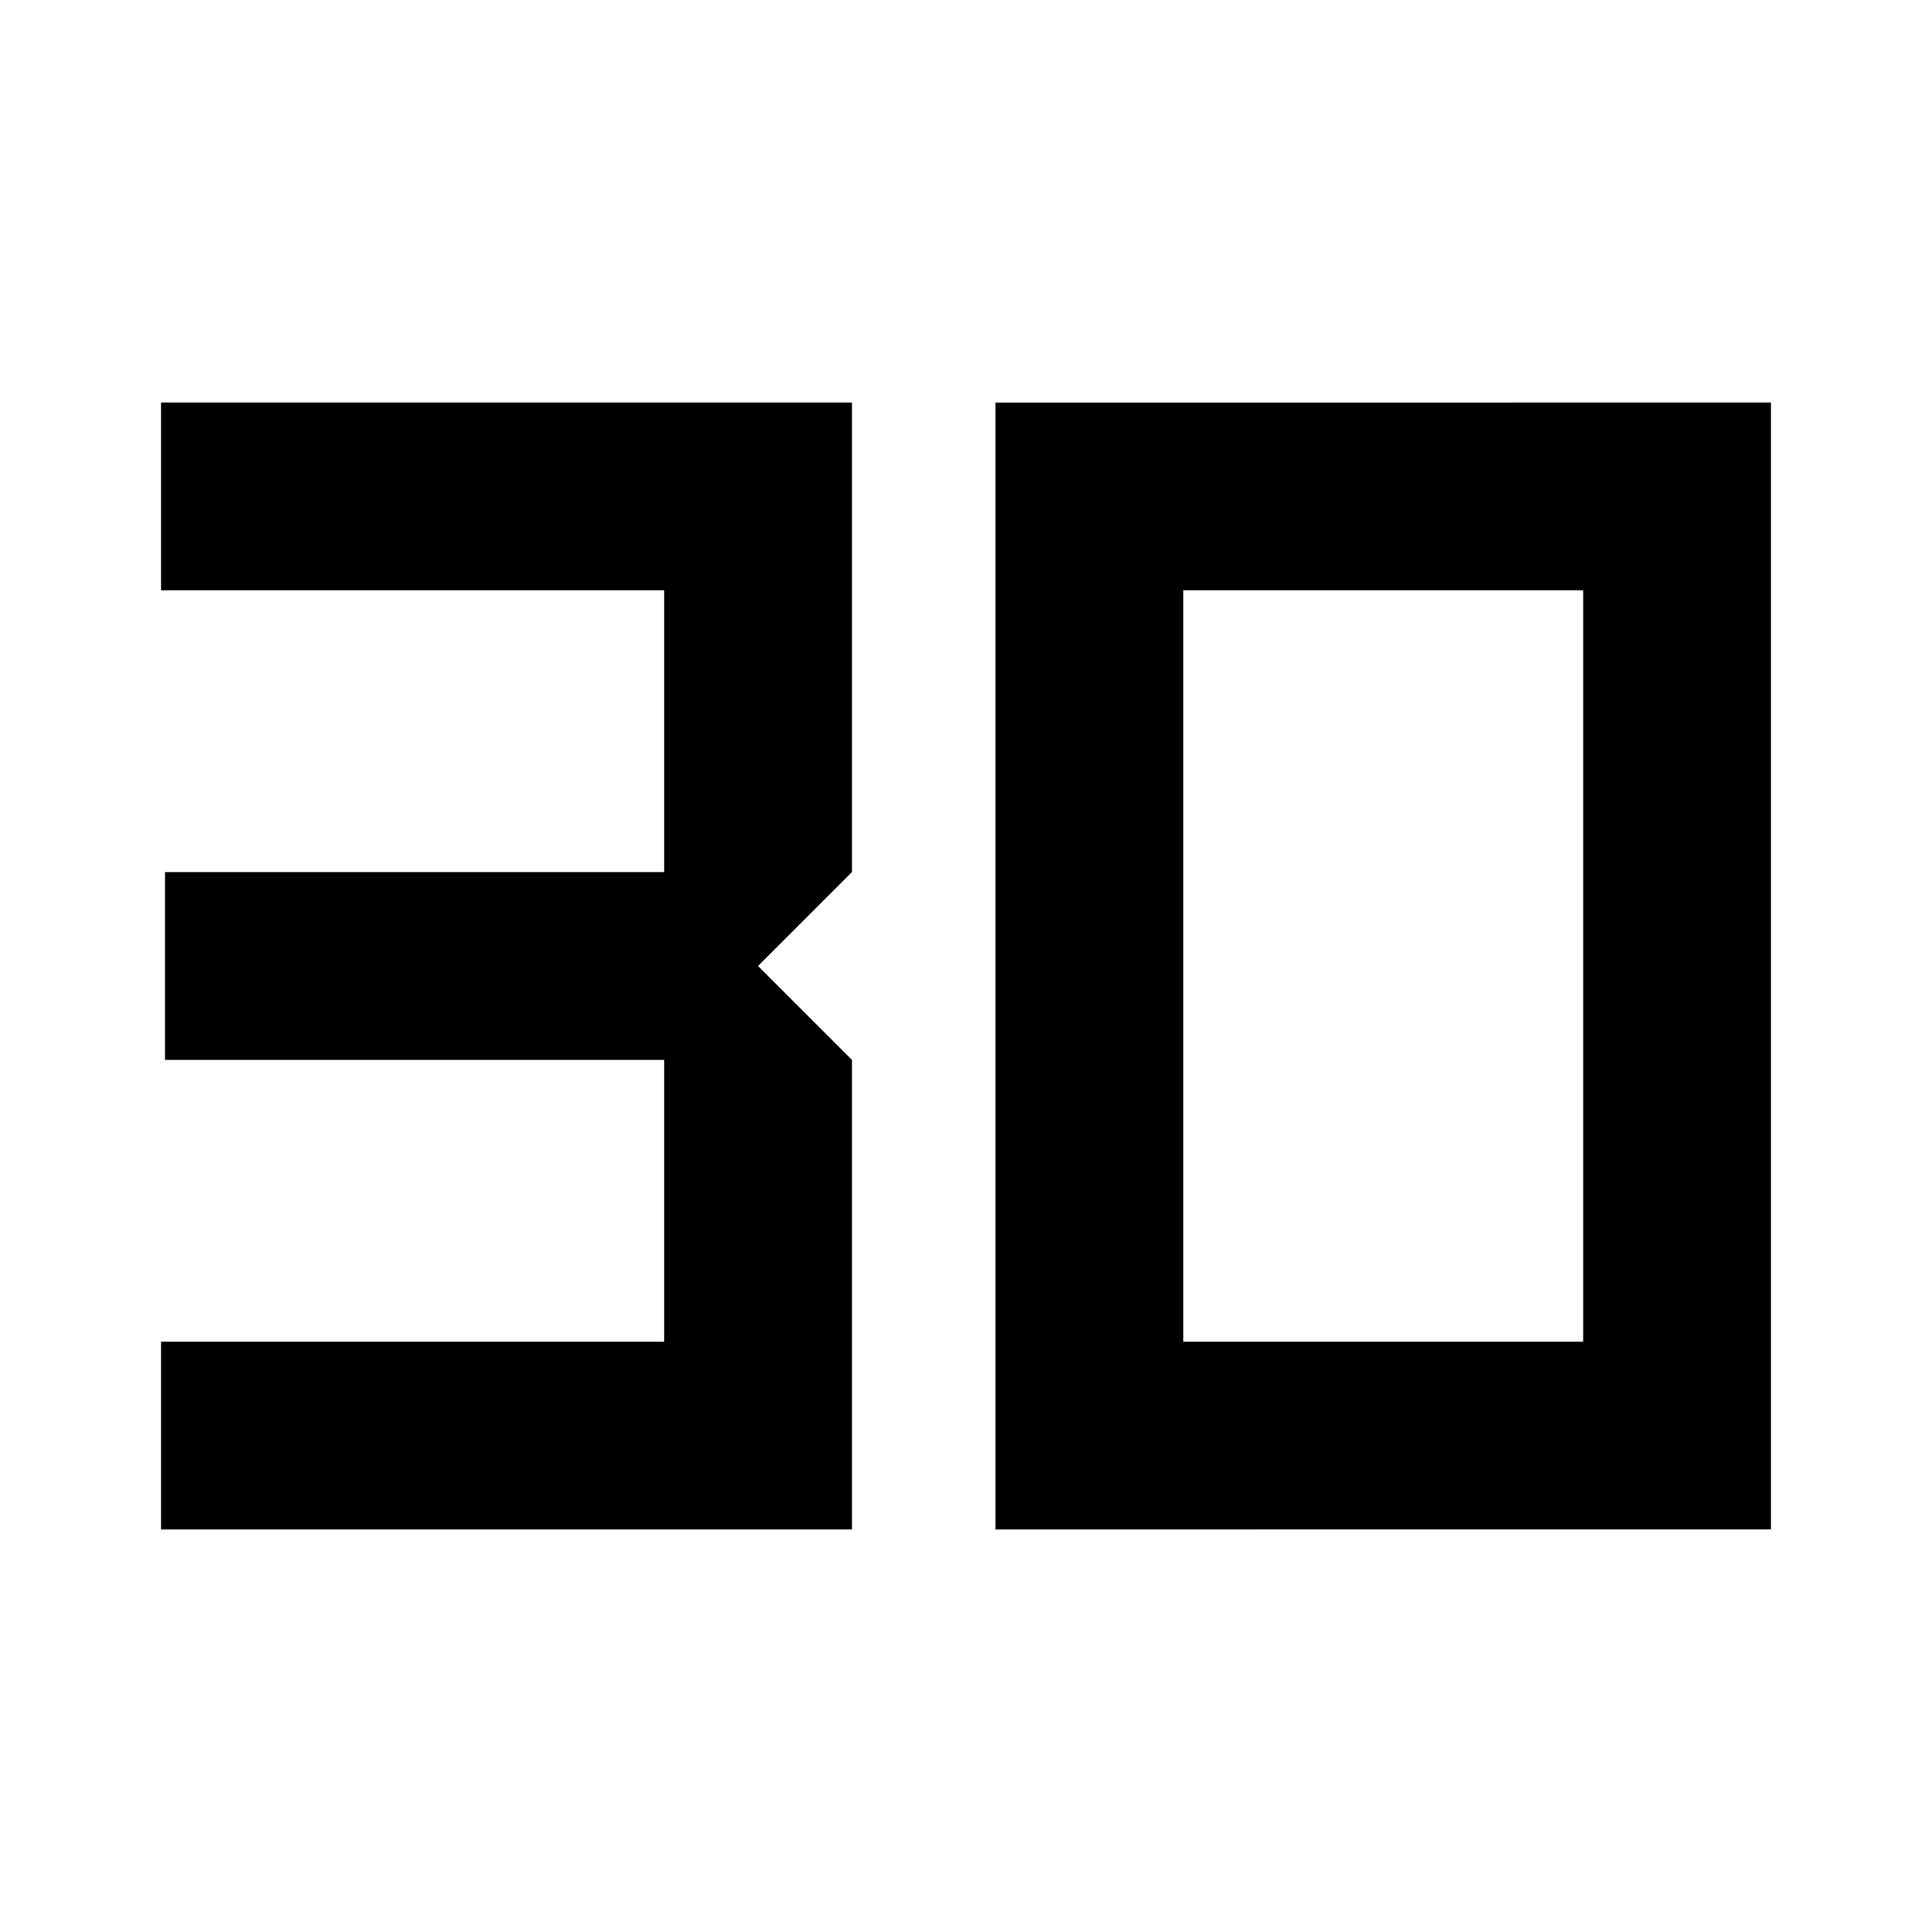<svg xmlns="http://www.w3.org/2000/svg" height="40" viewBox="0 -960 960 960" width="40"><path d="M80-200v-93.33h250v-140H82v-93.34h248v-140H80V-760h343.33v233.33L376.67-480l46.66 46.67V-200H80Zm508-93.33h198.67v-373.34H588v373.34ZM494.67-200v-560H880v560H494.67Z"/></svg>